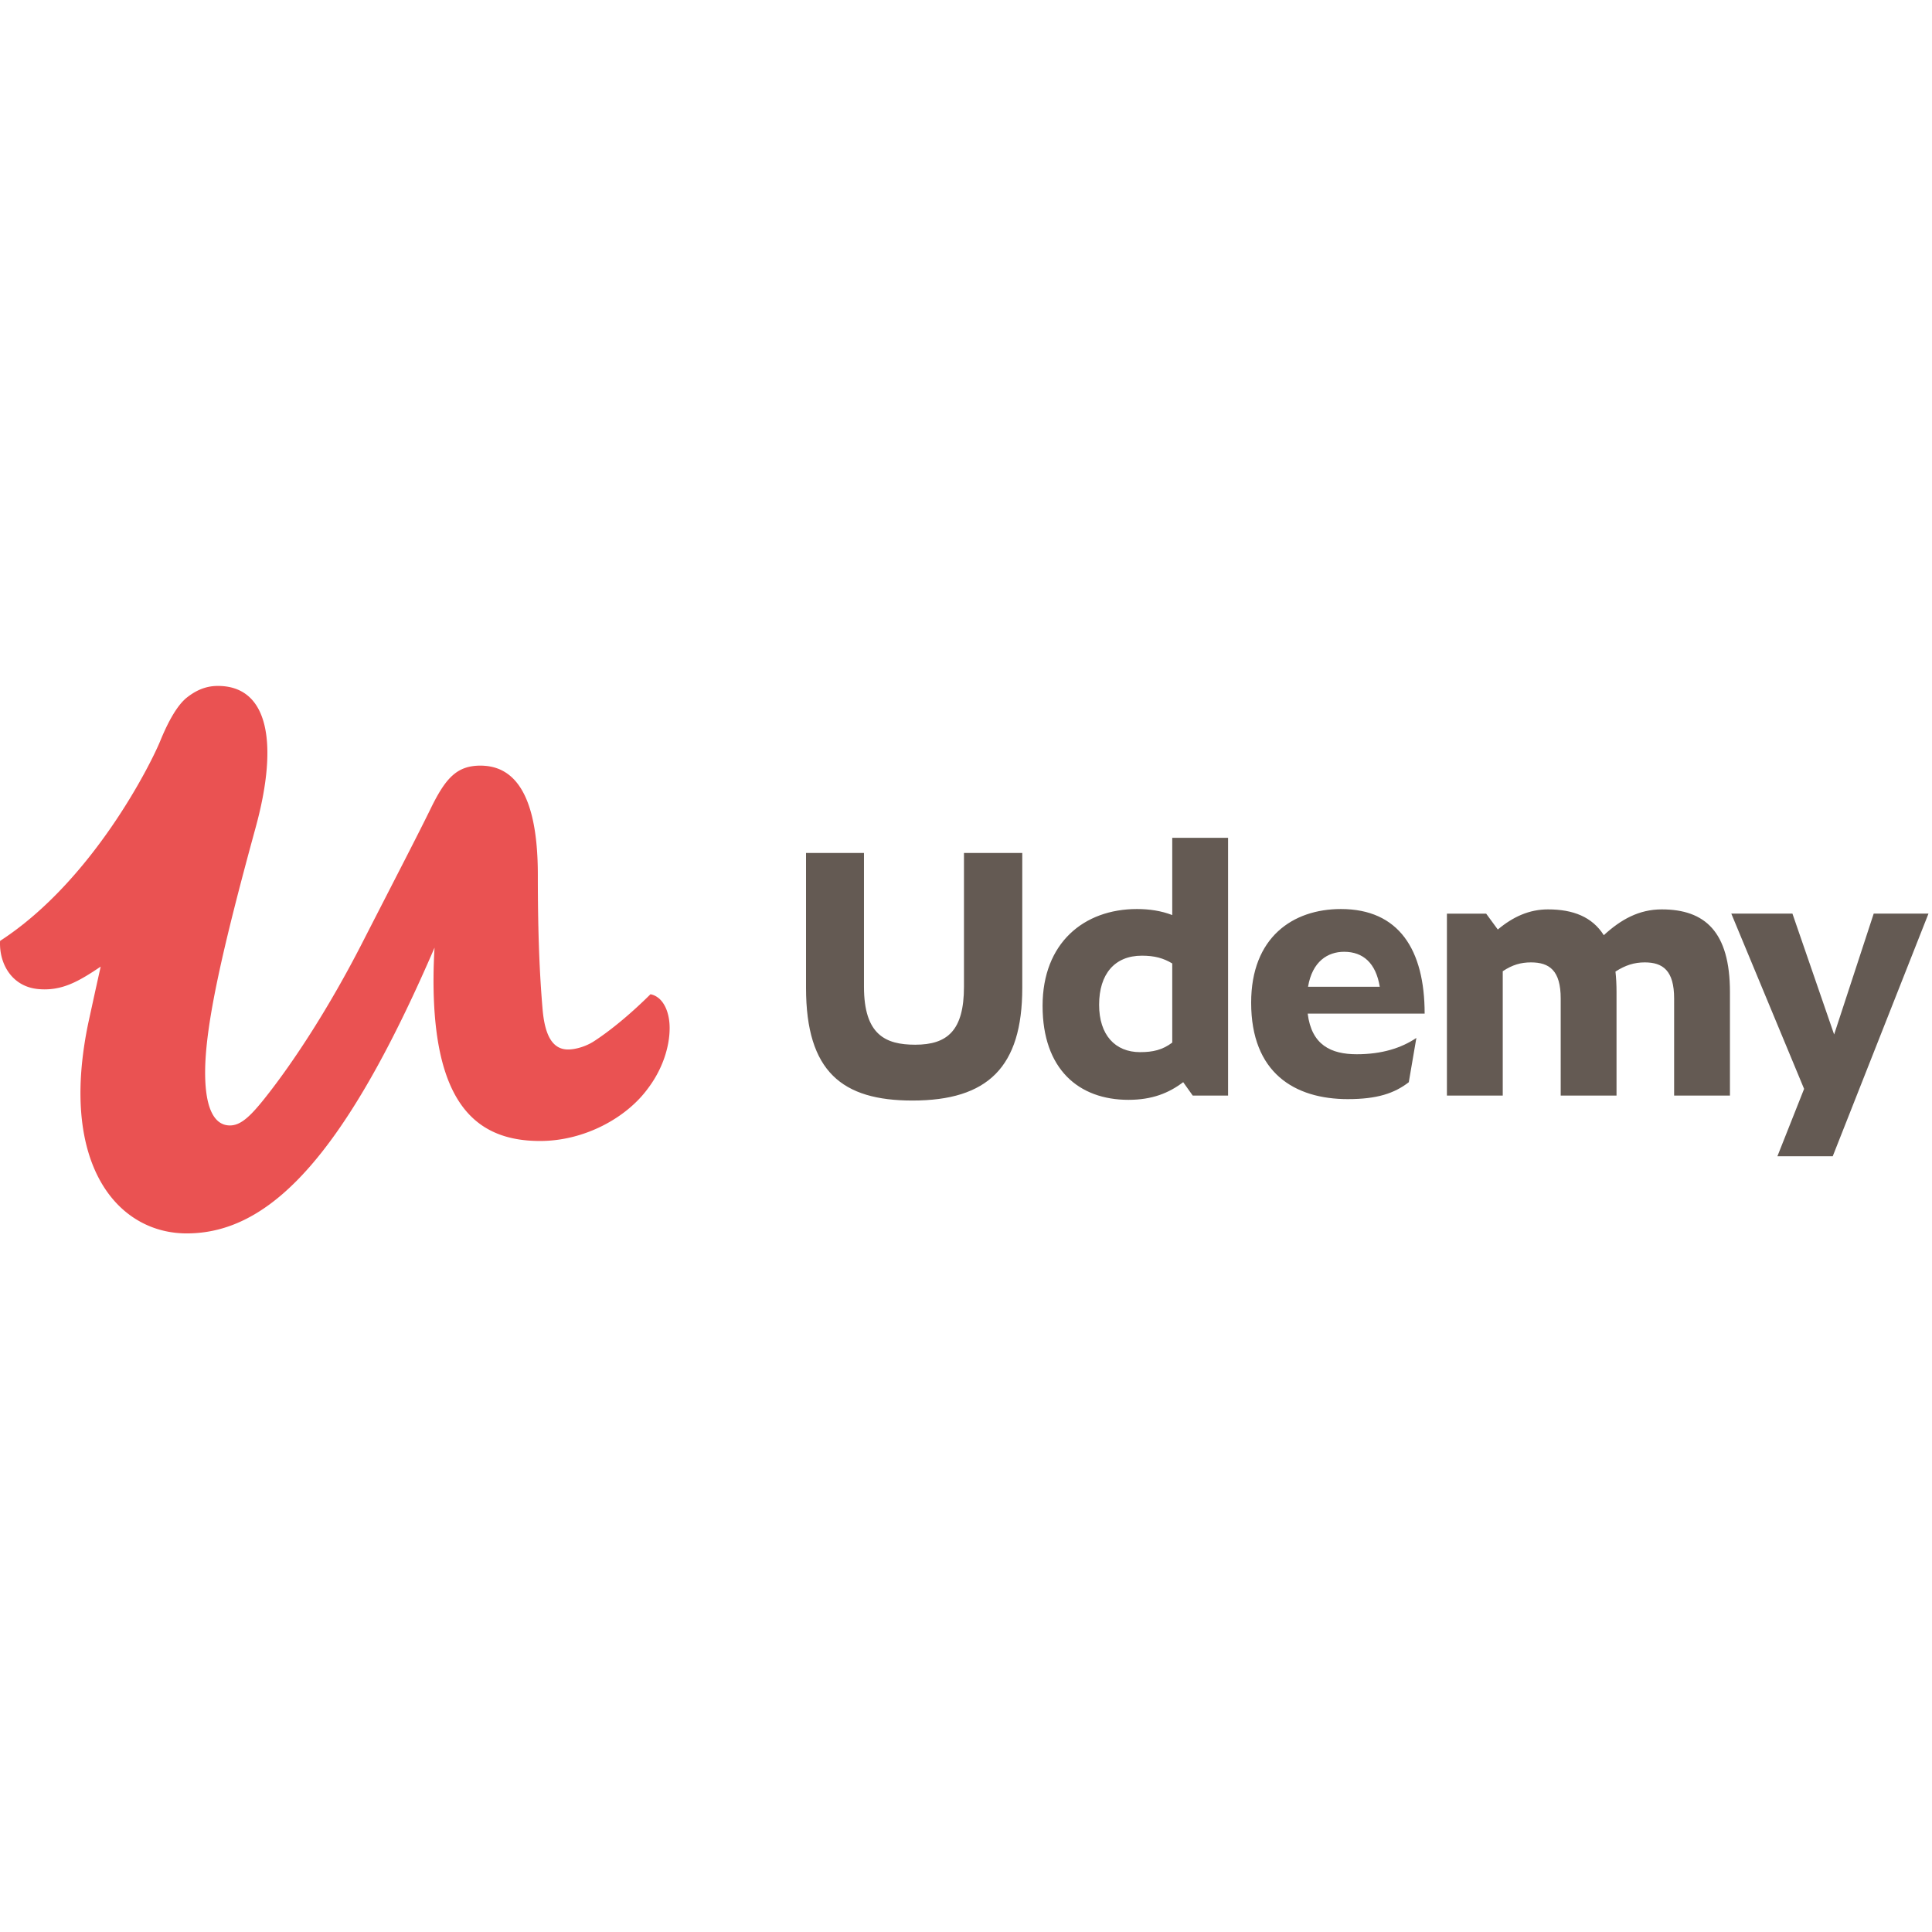 <svg xmlns="http://www.w3.org/2000/svg" viewBox="0 0 576 167" fill-rule="evenodd" height="1em" width="1em">
  <path d="M529.907 140.222h16.497l28.544-72.336h-16.33l-11.798 36.027-12.43-36.027h-18.226l21.703 52.25-7.96 20.086zm-81.883-55.164v37.08H431.38v-54.25h11.695l3.476 4.738c4.53-3.8 9.374-6.004 14.958-6.004 7.48 0 13.167 2.214 16.644 7.693 5.056-4.638 10.43-7.693 17.278-7.693 12.85 0 20.33 6.638 20.33 24.652v30.864h-16.643V93.17c0-8.322-3.373-10.746-8.746-10.746-3.16 0-5.79.842-8.743 2.74.213 1.896.317 3.897.317 6.1v30.865h-16.644V93.17c0-8.322-3.372-10.746-8.85-10.746-3.055 0-5.583.738-8.428 2.635zm-58.05 4.635h21.386c-1.16-7.057-4.952-10.43-10.64-10.43-4.848 0-9.48 2.846-10.746 10.43zm11.905 33.498c-16.012 0-28.866-7.9-28.866-28.76 0-19.49 12.433-27.915 26.76-27.915 17.275 0 24.965 12.113 24.965 31.18h-34.87c1.16 9.374 6.955 12.115 14.646 12.115 7.437 0 13.255-1.835 17.757-4.864l-2.26 13.202c-4.296 3.32-9.454 5.04-18.133 5.04zm-61.975-14.01c3.8 0 6.636-.634 9.585-2.845V82.74c-2.632-1.582-5.264-2.317-9.058-2.317-8.11 0-12.746 5.477-12.746 14.64 0 8.956 4.74 14.12 12.22 14.12zm12.85 8.953c-4.318 3.266-9.267 5.267-16.327 5.267-14.853 0-25.597-9.164-25.597-28.022 0-18.75 12.326-28.863 28.126-28.863 3.686 0 7.27.528 10.533 1.8V45.28h16.646v76.856H355.6l-2.846-4.002zM240.307 90.007V49.8h17.276v39.892c0 14.326 6.425 17.275 15.274 17.275 9.588 0 14.537-4.214 14.537-17.275V49.8h17.382v40.206c0 23.704-10.322 33.605-32.76 33.605-20.86 0-31.71-8.532-31.71-33.605z" fill="#645a53"/>
  <path d="M196.28 93.022a5.31 5.31 0 0 0-2.347-1.103c-5.067 5.05-11.25 10.37-16.74 13.946-2.533 1.683-5.72 2.525-7.83 2.525-4.856 0-6.966-4.63-7.6-12-.844-9.886-1.415-21.727-1.415-40.028 0-18.77-4.26-31.53-15.607-32.53-.48-.043-.965-.072-1.47-.072-6.967 0-10.345 3.575-14.777 12.62-3.8 7.782-9.7 19.14-20.686 40.595-9.5 18.512-20.053 34.92-29.132 46.278-2.528 3.148-4.526 5.31-6.404 6.542-1.255.826-2.46 1.24-3.727 1.24-3.583 0-6.198-3.024-7.072-10.064-.208-1.673-.317-3.573-.317-5.712 0-14.513 5.5-38.072 14.987-72.78C83.11 17.248 80.155.002 64.954.002h-.17l-.01.002c-3.442.04-6.295 1.287-9.045 3.45-2.706 2.13-5.415 6.734-7.943 12.923C44.936 23.347 27.604 58.112.02 76.02c-.325 6.81 3.53 13.615 11.34 14.353 7.1.674 12.16-2.323 18.66-6.69a1796.95 1796.95 0 0 0-2.576 11.668l-.904 4.14a116.164 116.164 0 0 0-1.965 11.811c-3.9 34.767 12.224 51.922 31.095 51.922 3.154 0 6.28-.375 9.382-1.164 20.792-5.272 40.81-29.122 64.5-84.024-.36 5.972-.397 11.55-.138 16.726 1.56 31.466 14.006 40.907 31.6 40.907 13.3 0 25.753-6.94 32.085-15.565 4.645-6.1 6.545-12.832 6.545-18.1 0-4.082-1.295-7.34-3.354-8.994" fill="#ea5252"/>
</svg>
